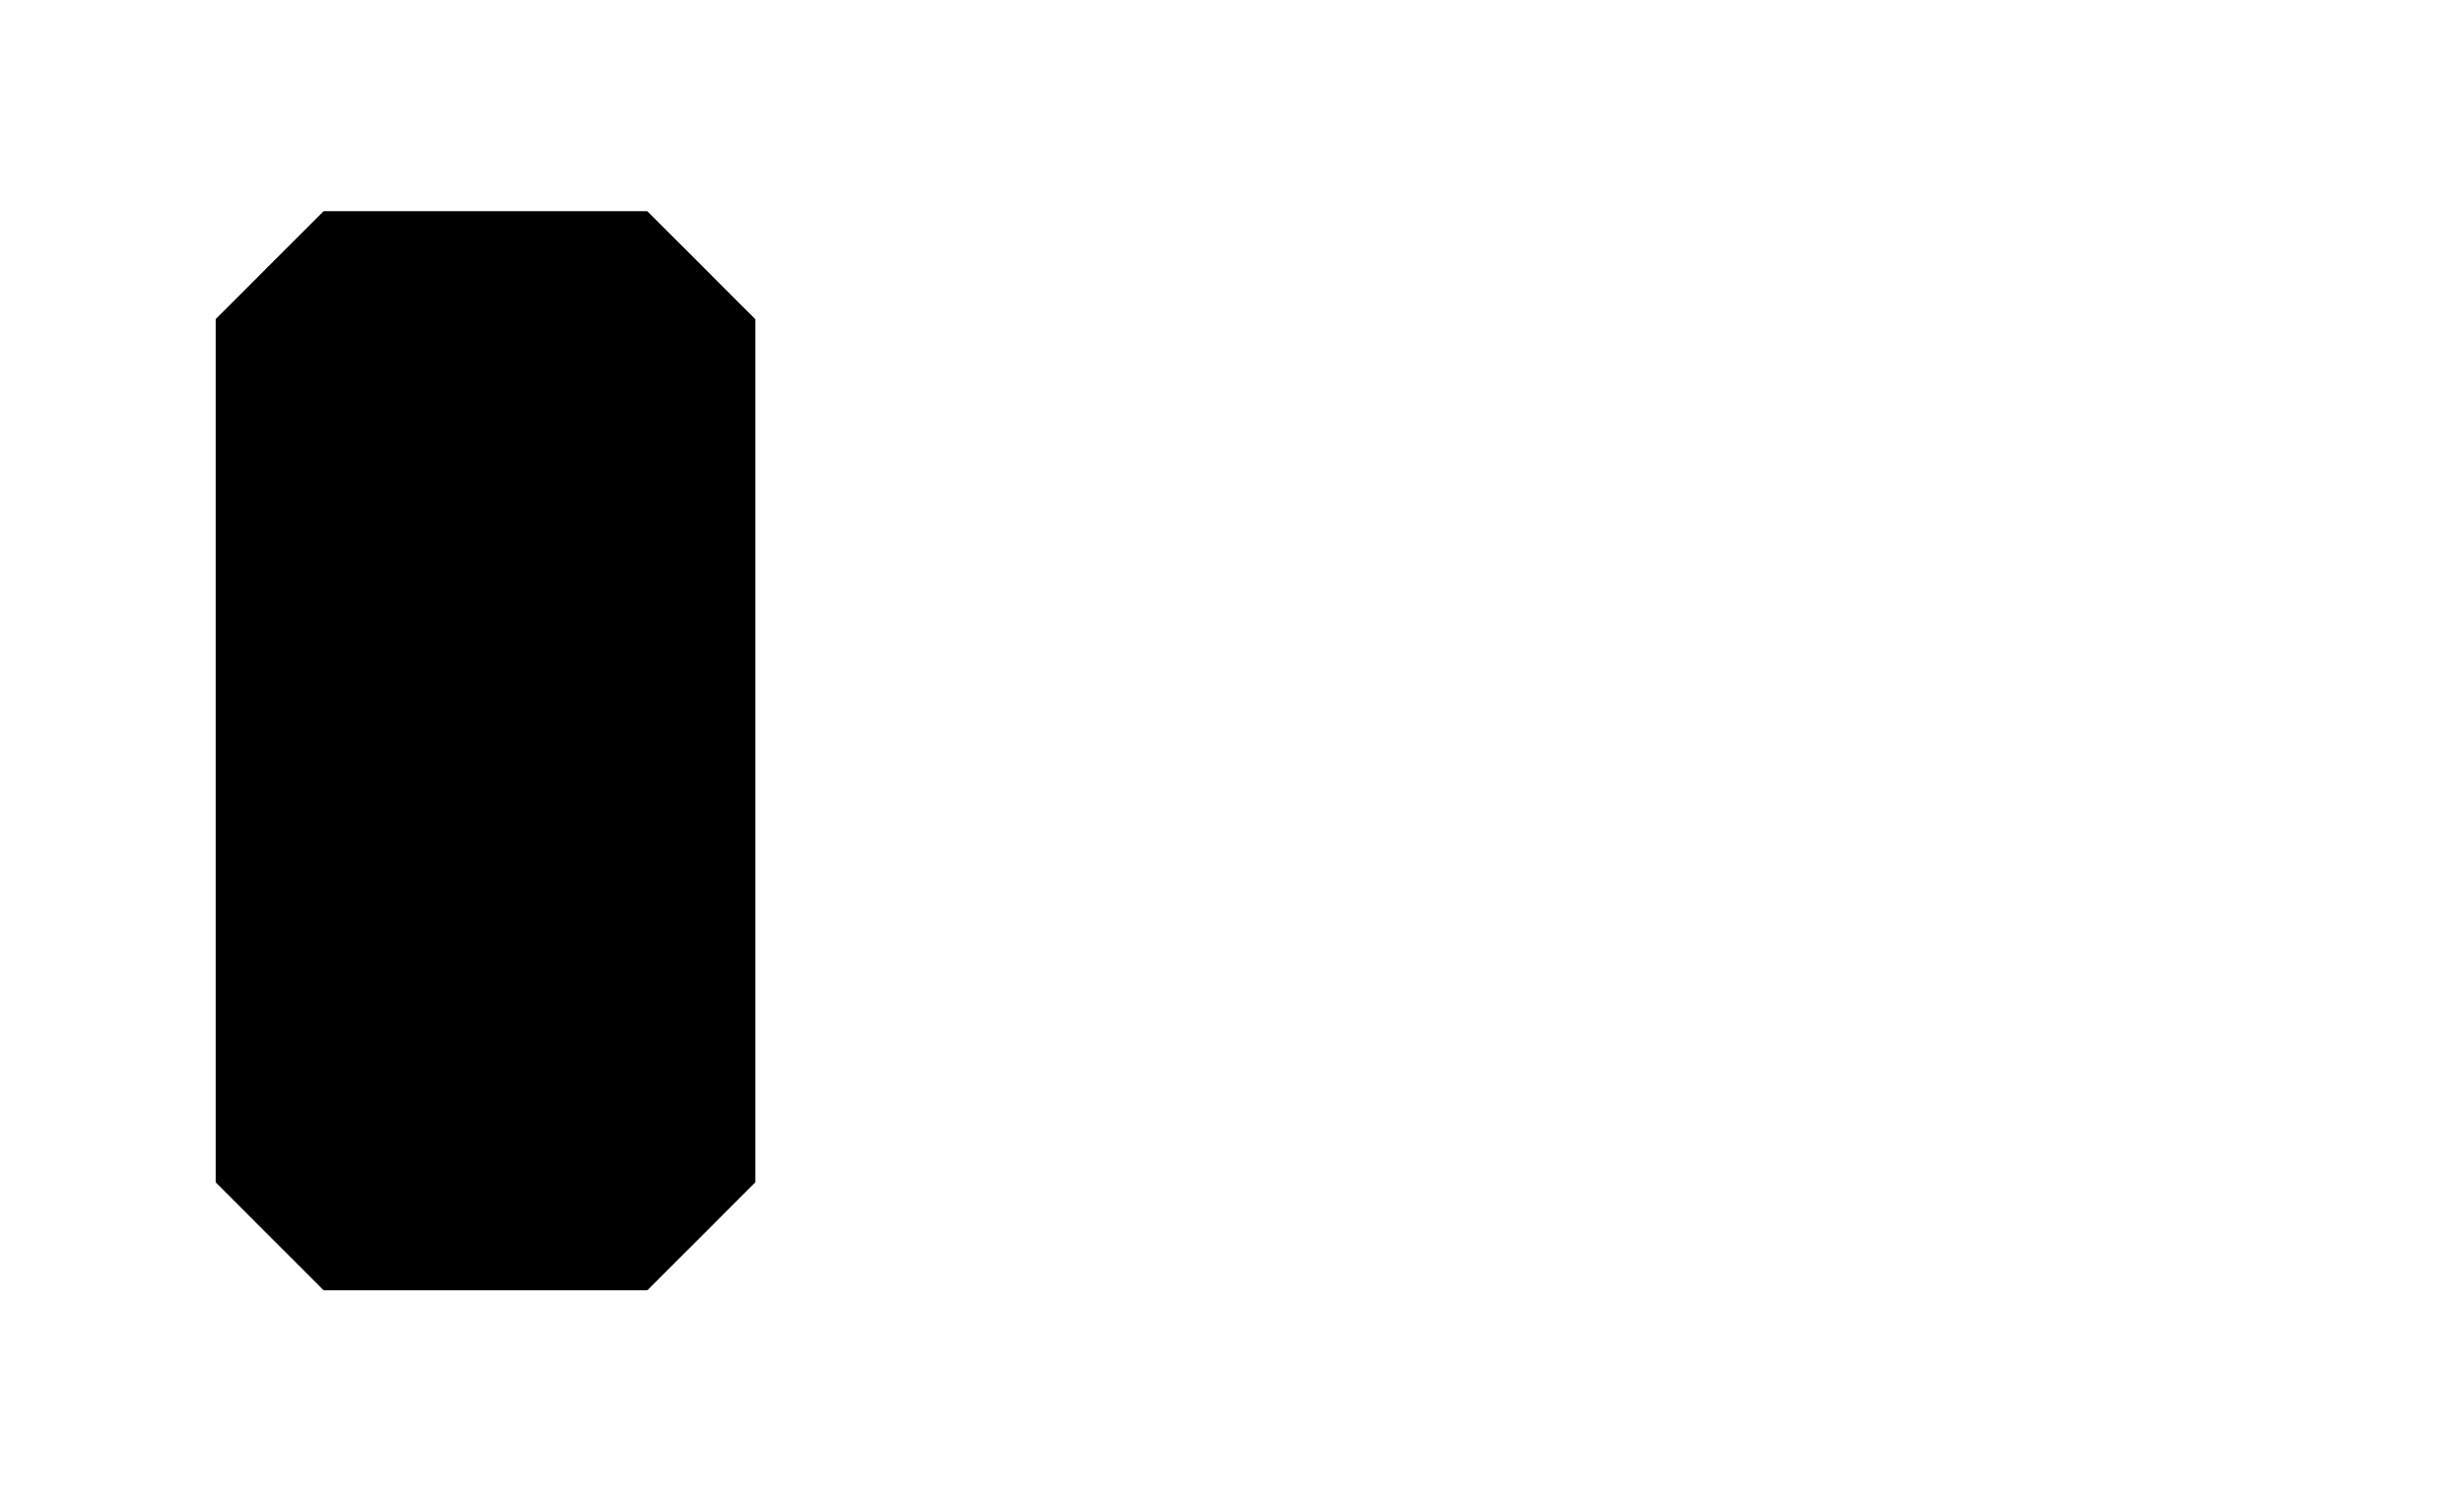 <?xml version="1.0" encoding="UTF-8"?>
<?xml-stylesheet href="daySvgStyle.css" type="text/css"?>
<svg xmlns="http://www.w3.org/2000/svg" version="1.2" baseProfile="tiny" xml:space="preserve" style="shape-rendering:geometricPrecision; fill-rule:evenodd;" width="5.71mm" height="3.46mm" viewBox="-5.23 -1.73 5.71 3.46">
  <title>SAFCON30</title>
  <desc>contour label</desc>
  <rect class="symbolBox layout" fill="none" x="-4.75" y="-1.25" height="2.5" width="1.25"/>
  <rect class="svgBox layout" fill="none" x="-4.75" y="-1.25" height="2.5" width="4.75"/>
  <path d=" M -4.48,-1.24 L -4.73,-0.99 L -4.73,1.01 L -4.48,1.26 L -3.73,1.26 L -3.48,1.01 L -3.48,-0.99 L -3.73,-1.24 L -4.48,-1.24" class="sl f0 sDEPDW" stroke-width="0.96" />
  <path d=" M -4.48,-1.24 L -4.73,-0.99 L -4.73,1.01 L -4.48,1.26 L -3.73,1.26 L -3.48,1.01 L -3.48,-0.99 L -3.73,-1.24 L -4.48,-1.24" class="sl f0 sSNDG2" stroke-width="0.32" />
  <circle class="pivotPoint layout" fill="none" cx="0" cy="0" r="1"/>
</svg>
